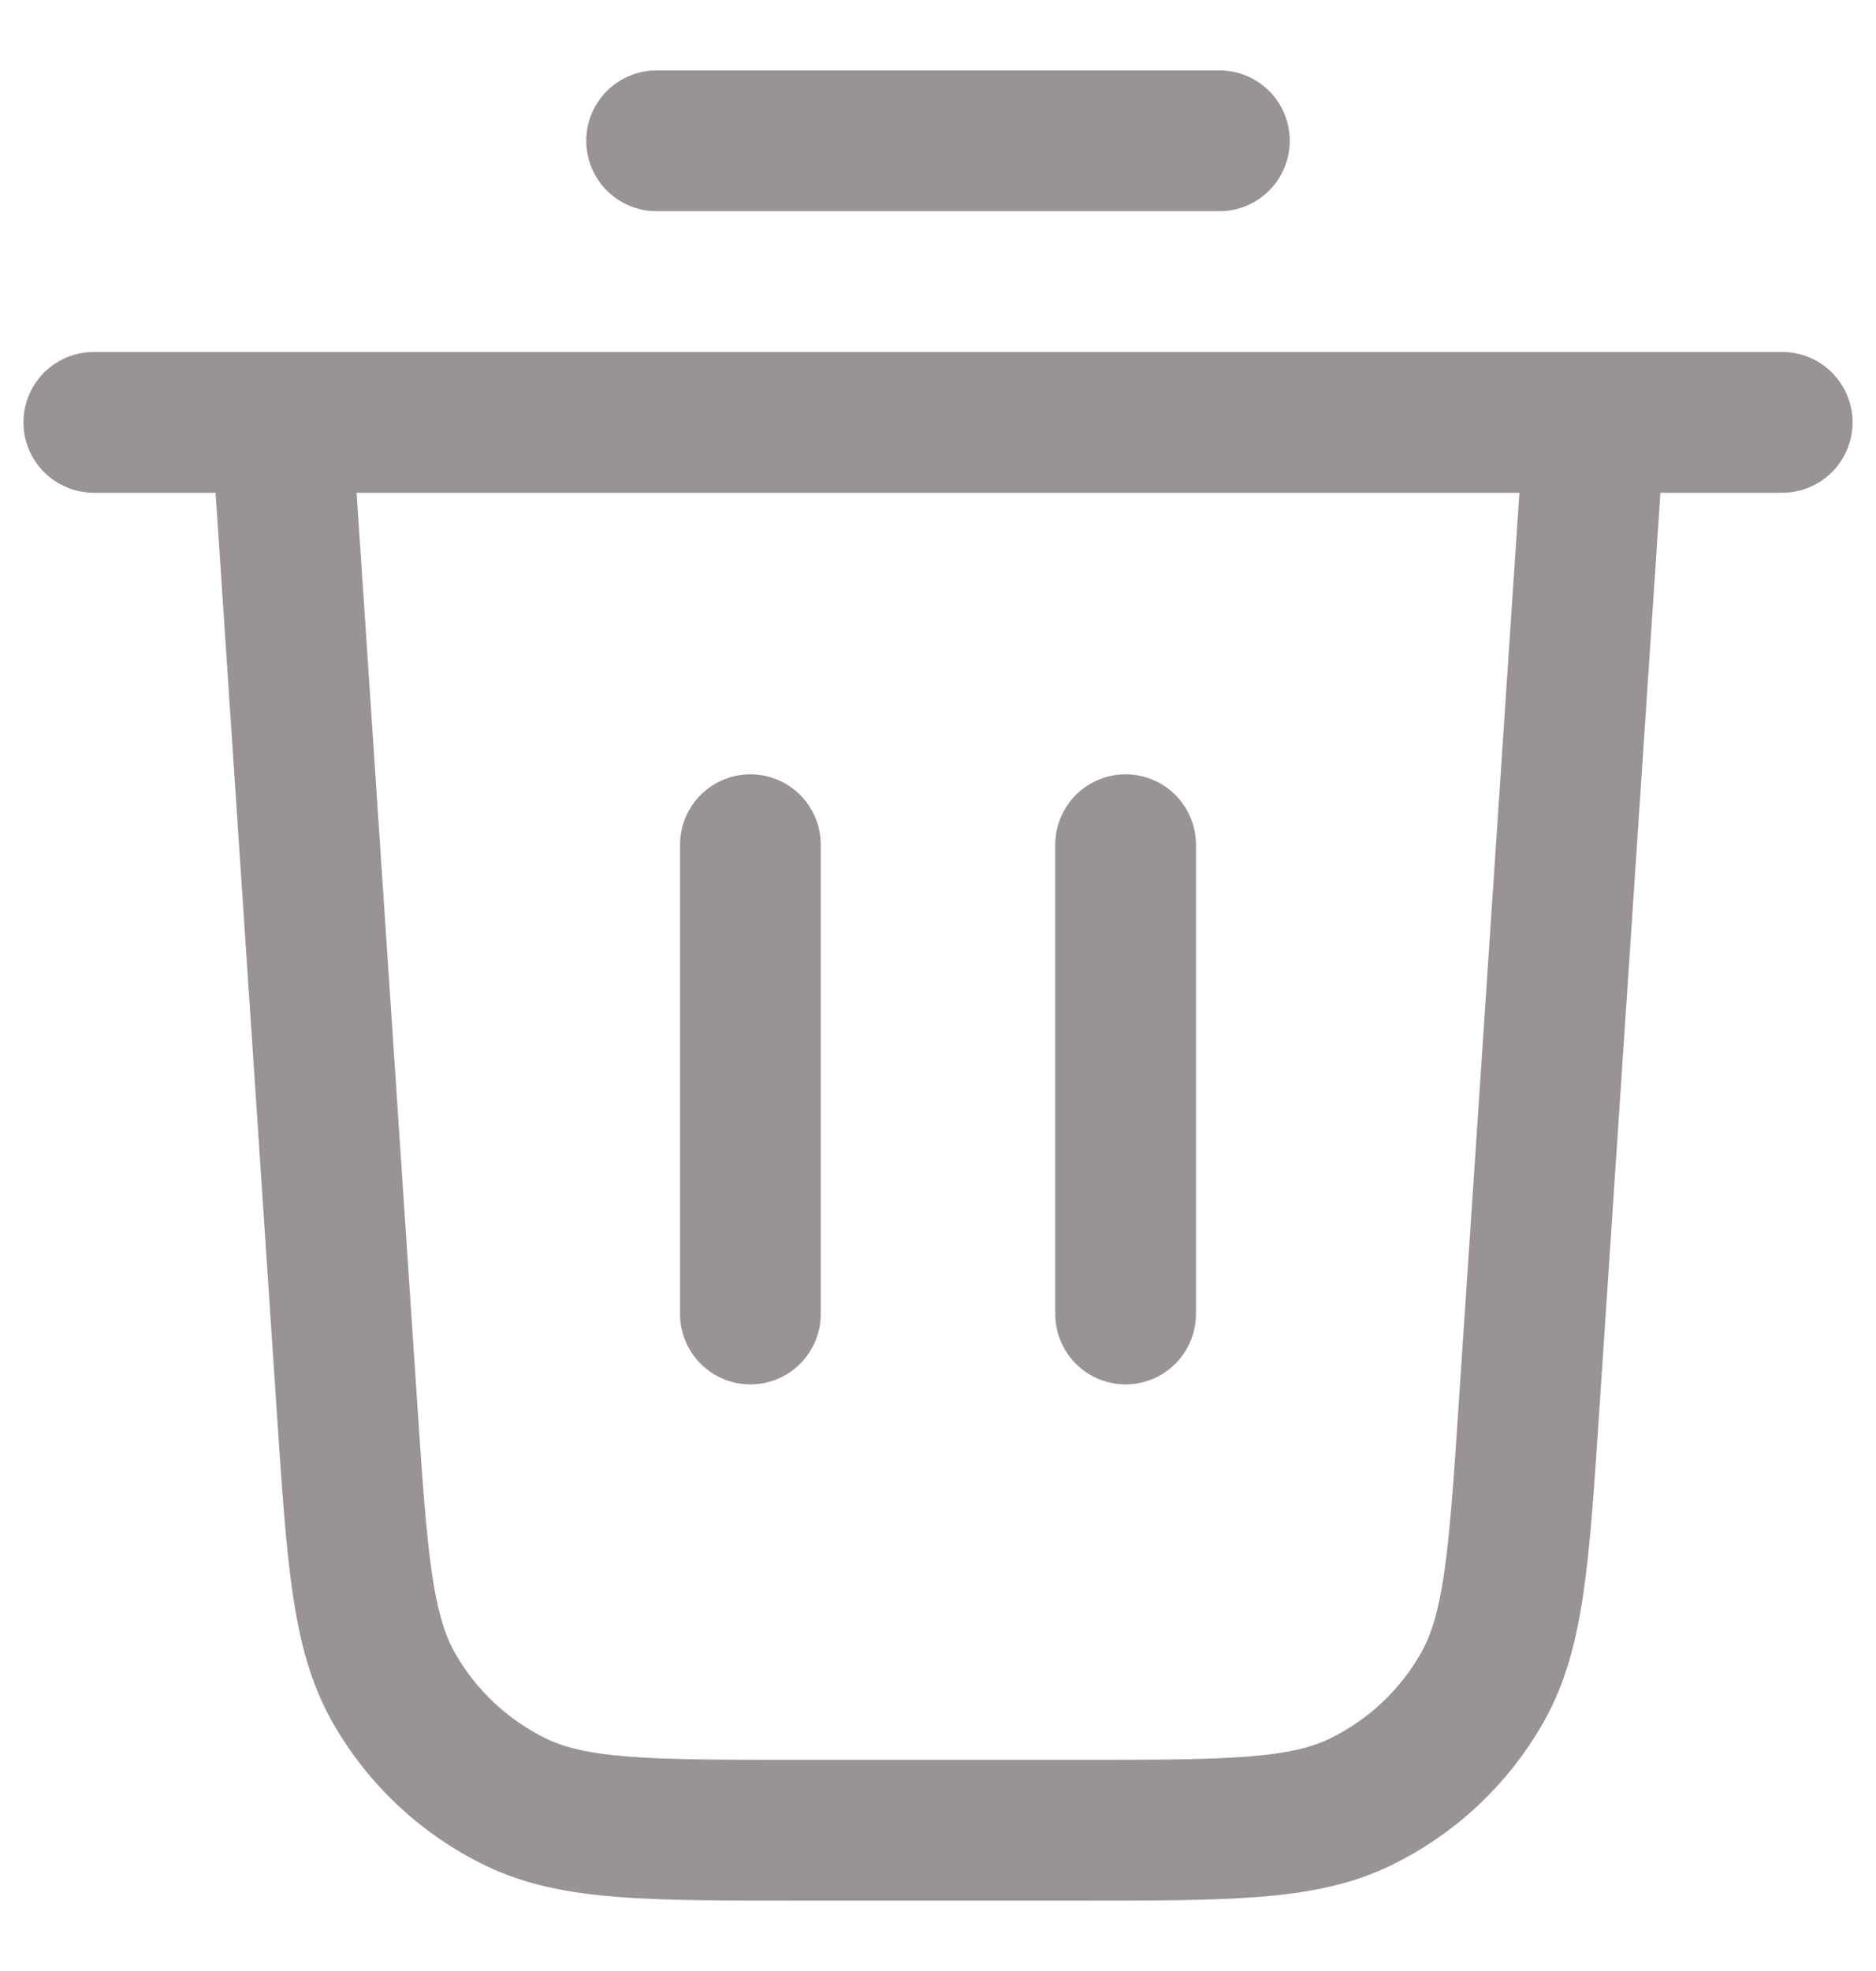 <svg width="20" height="21" viewBox="0 0 20 21" fill="none" xmlns="http://www.w3.org/2000/svg"><path d="M7 1.5H13M1 4.5H19M17 4.5L16.299 15.019C16.194 16.598 16.141 17.387 15.8 17.985C15.5 18.512 15.047 18.935 14.502 19.2C13.882 19.5 13.091 19.5 11.509 19.5H8.491C6.909 19.5 6.118 19.5 5.498 19.2C4.953 18.935 4.5 18.512 4.2 17.985C3.859 17.387 3.807 16.598 3.701 15.019L3 4.5M8 9V14M12 9V14" stroke="#342929" stroke-opacity="0.5" stroke-width="1.5" stroke-linecap="round" stroke-linejoin="round"/></svg>